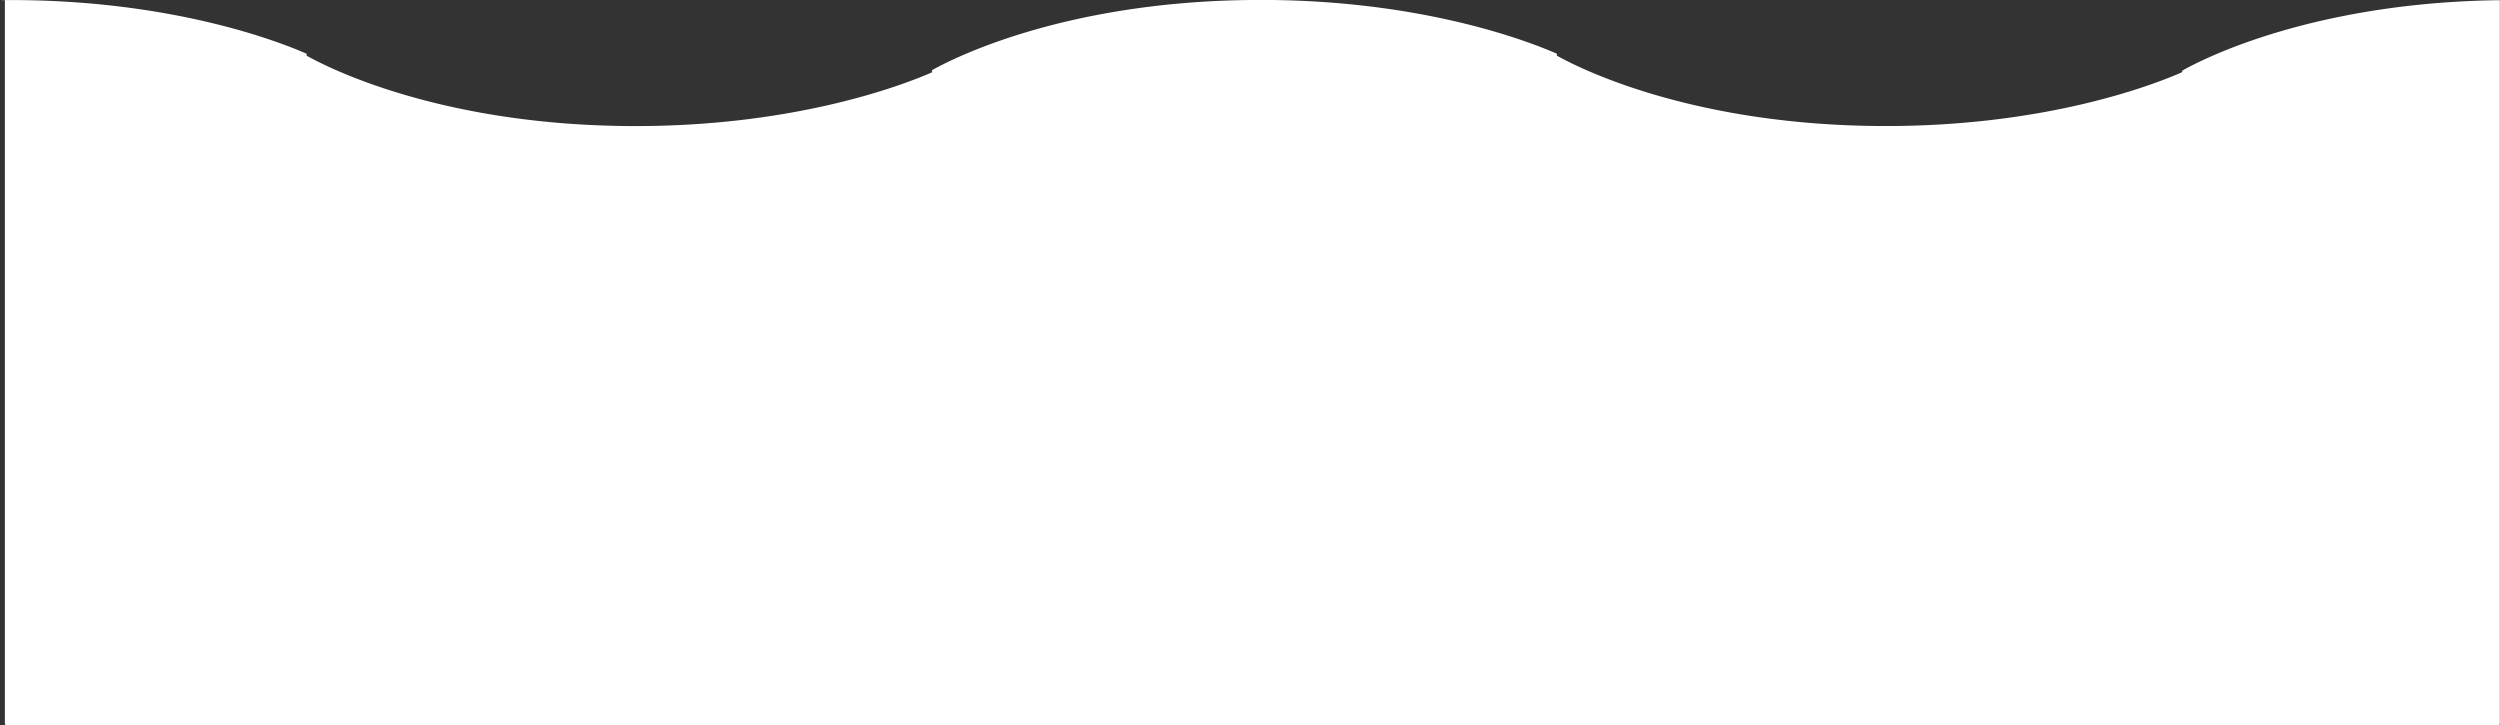 <svg id="Capa_1" data-name="Capa 1" xmlns="http://www.w3.org/2000/svg" viewBox="0 0 1282.53 372"><rect x="0" y="0" width="1282.53" height="372" fill="#333333" stroke="none"/><defs><style>.cls-1{fill:#fff;}</style></defs><path class="cls-1" d="M1280,652.36v-.07a1.34,1.34,0,0,1,0-.2c-97.94,1.21-154.48,31.4-162.67,36a.51.51,0,0,0-.29.41v.26a.56.56,0,0,1-.39.44c-10.39,4.54-67.69,28.43-157,27.43-97.89-1.09-154.57-31.14-163.16-35.94a.46.46,0,0,1-.27-.55l.05-.14c.09-.22-.05-.45-.36-.59C785.11,674.72,727.91,651,638.9,652c-97.53,1.09-154.15,30.93-163,35.89-.3.17-.38.43-.22.65s.07.54-.29.7c-11,4.79-68.44,28.4-157.13,27.41-97.88-1.09-154.57-31.14-163.15-35.95a.45.45,0,0,1-.28-.54l.06-.14c.08-.23-.06-.46-.36-.59-10.73-4.68-67.93-28.36-156.93-27.37l2.45.06v371.29c0,.31.41.56.91.56H1279.09c.5,0,.91-.25.91-.56V652.89a.39.39,0,0,1,.08-.2C1280.05,652.58,1280,652.47,1280,652.36Z" transform="translate(2.45 -652)"/></svg>